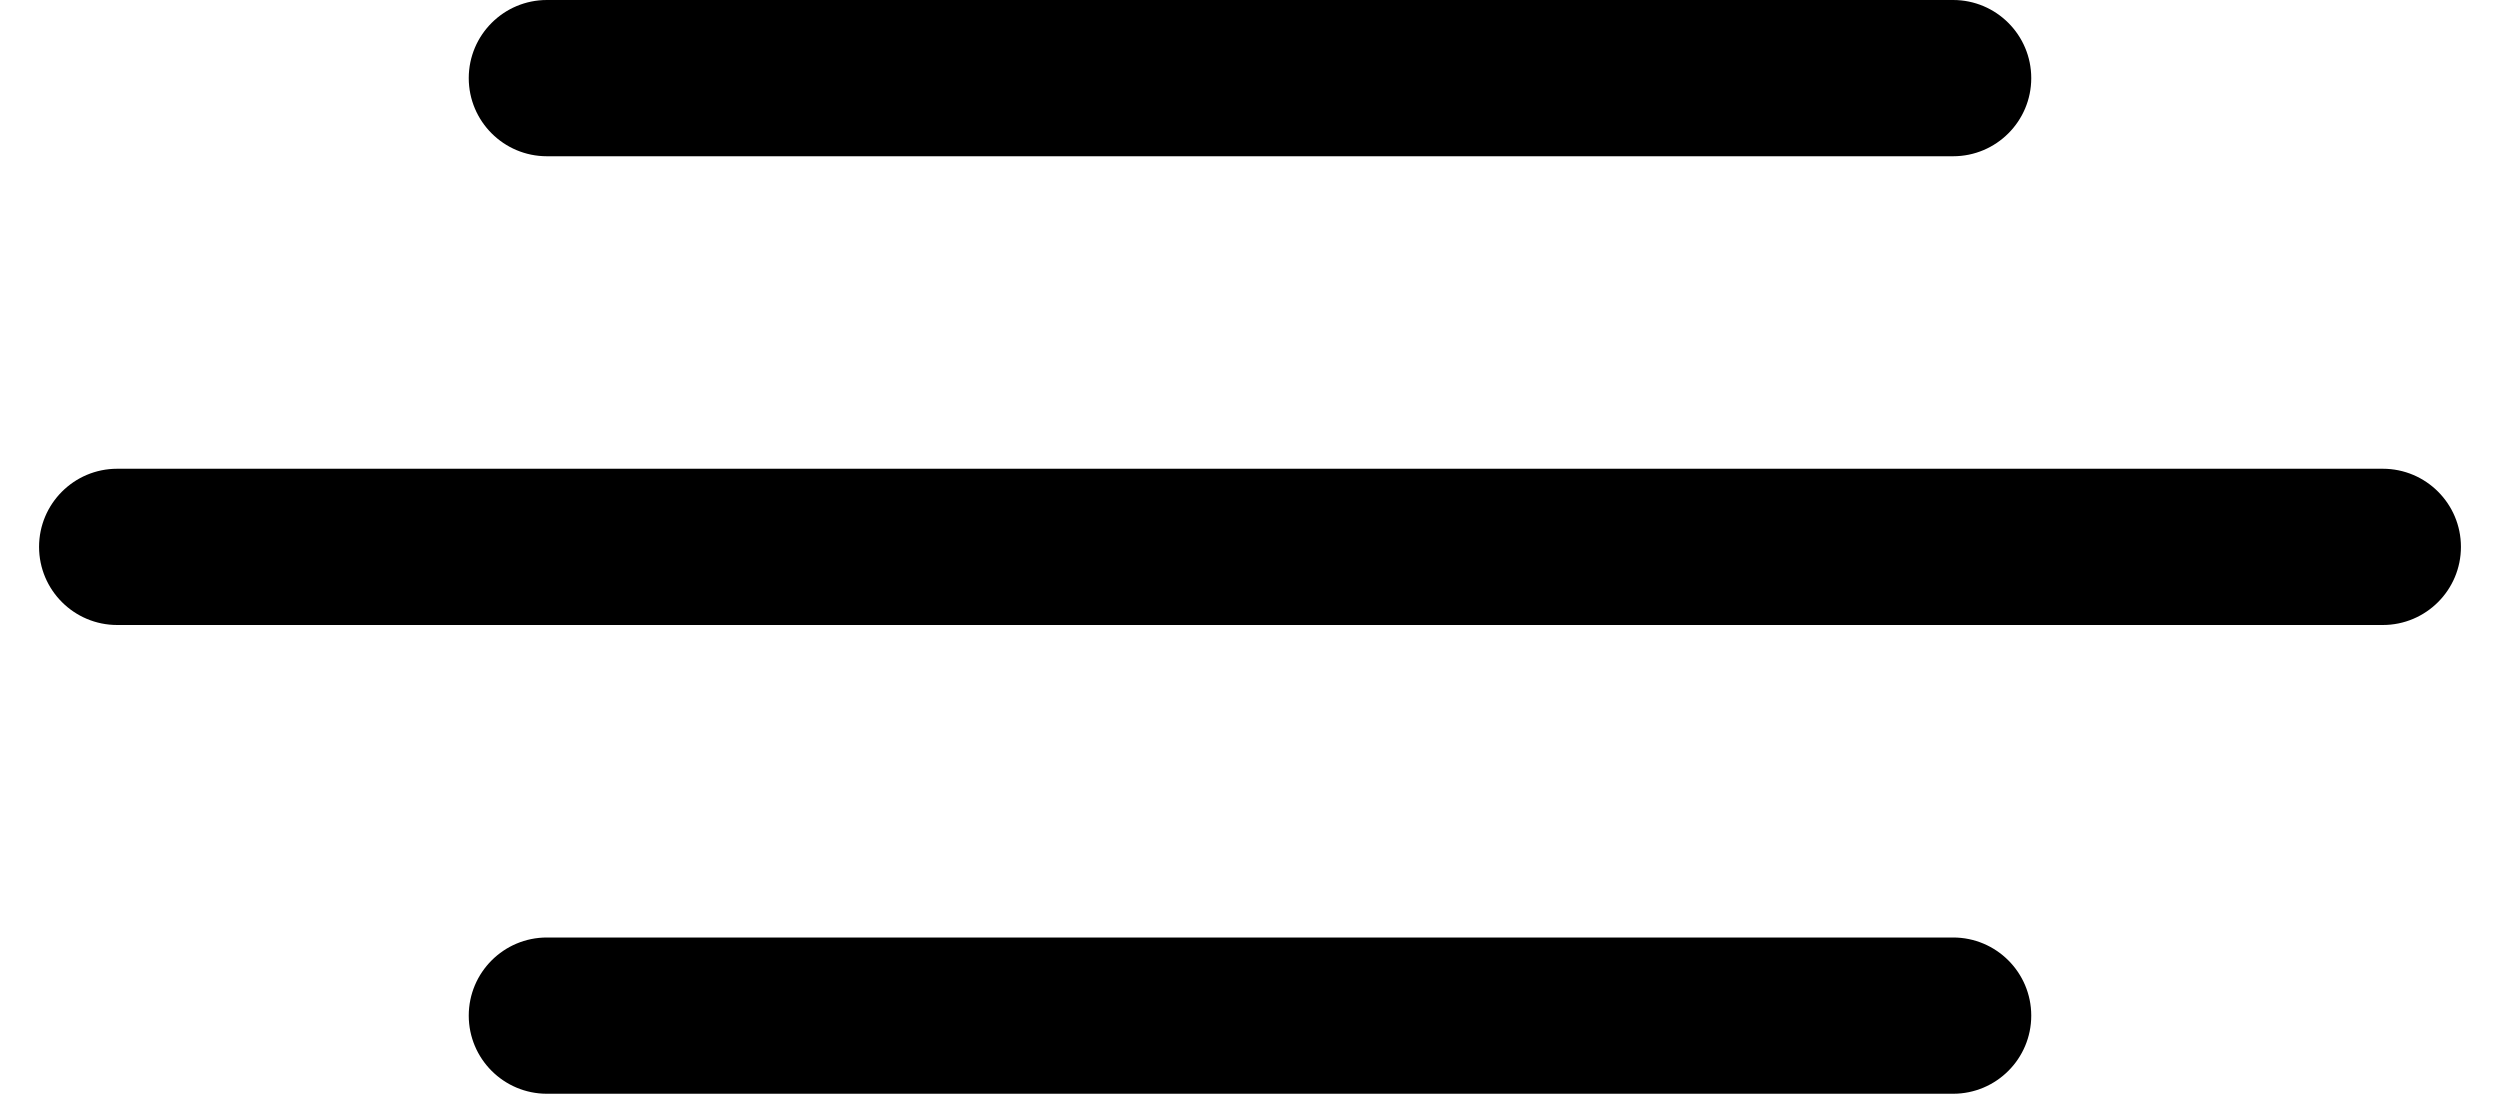 <svg width="32" height="14" viewBox="0 0 32 14" fill="none" xmlns="http://www.w3.org/2000/svg">
<path fill-rule="evenodd" clip-rule="evenodd" d="M7 2H25C25.552 2 26 1.552 26 1C26 0.448 25.552 0 25 0H7C6.448 0 6 0.448 6 1C6 1.552 6.448 2 7 2ZM0.5 7C0.5 7.552 0.948 8 1.5 8H30.5C31.052 8 31.5 7.552 31.5 7C31.5 6.448 31.052 6 30.5 6H1.5C0.948 6 0.5 6.448 0.5 7ZM25 14H7C6.448 14 6 13.552 6 13C6 12.448 6.448 12 7 12H25C25.552 12 26 12.448 26 13C26 13.552 25.552 14 25 14Z" fill="black"/>
<mask id="mask0" mask-type="alpha" maskUnits="userSpaceOnUse" x="0" y="0" width="32" height="14">
<path fill-rule="evenodd" clip-rule="evenodd" d="M7 2H25C25.552 2 26 1.552 26 1C26 0.448 25.552 0 25 0H7C6.448 0 6 0.448 6 1C6 1.552 6.448 2 7 2ZM0.5 7C0.5 7.552 0.948 8 1.5 8H30.5C31.052 8 31.5 7.552 31.5 7C31.5 6.448 31.052 6 30.5 6H1.5C0.948 6 0.5 6.448 0.5 7ZM25 14H7C6.448 14 6 13.552 6 13C6 12.448 6.448 12 7 12H25C25.552 12 26 12.448 26 13C26 13.552 25.552 14 25 14Z" fill="white"/>
</mask>
<g mask="url(#mask0)">
</g>
</svg>
